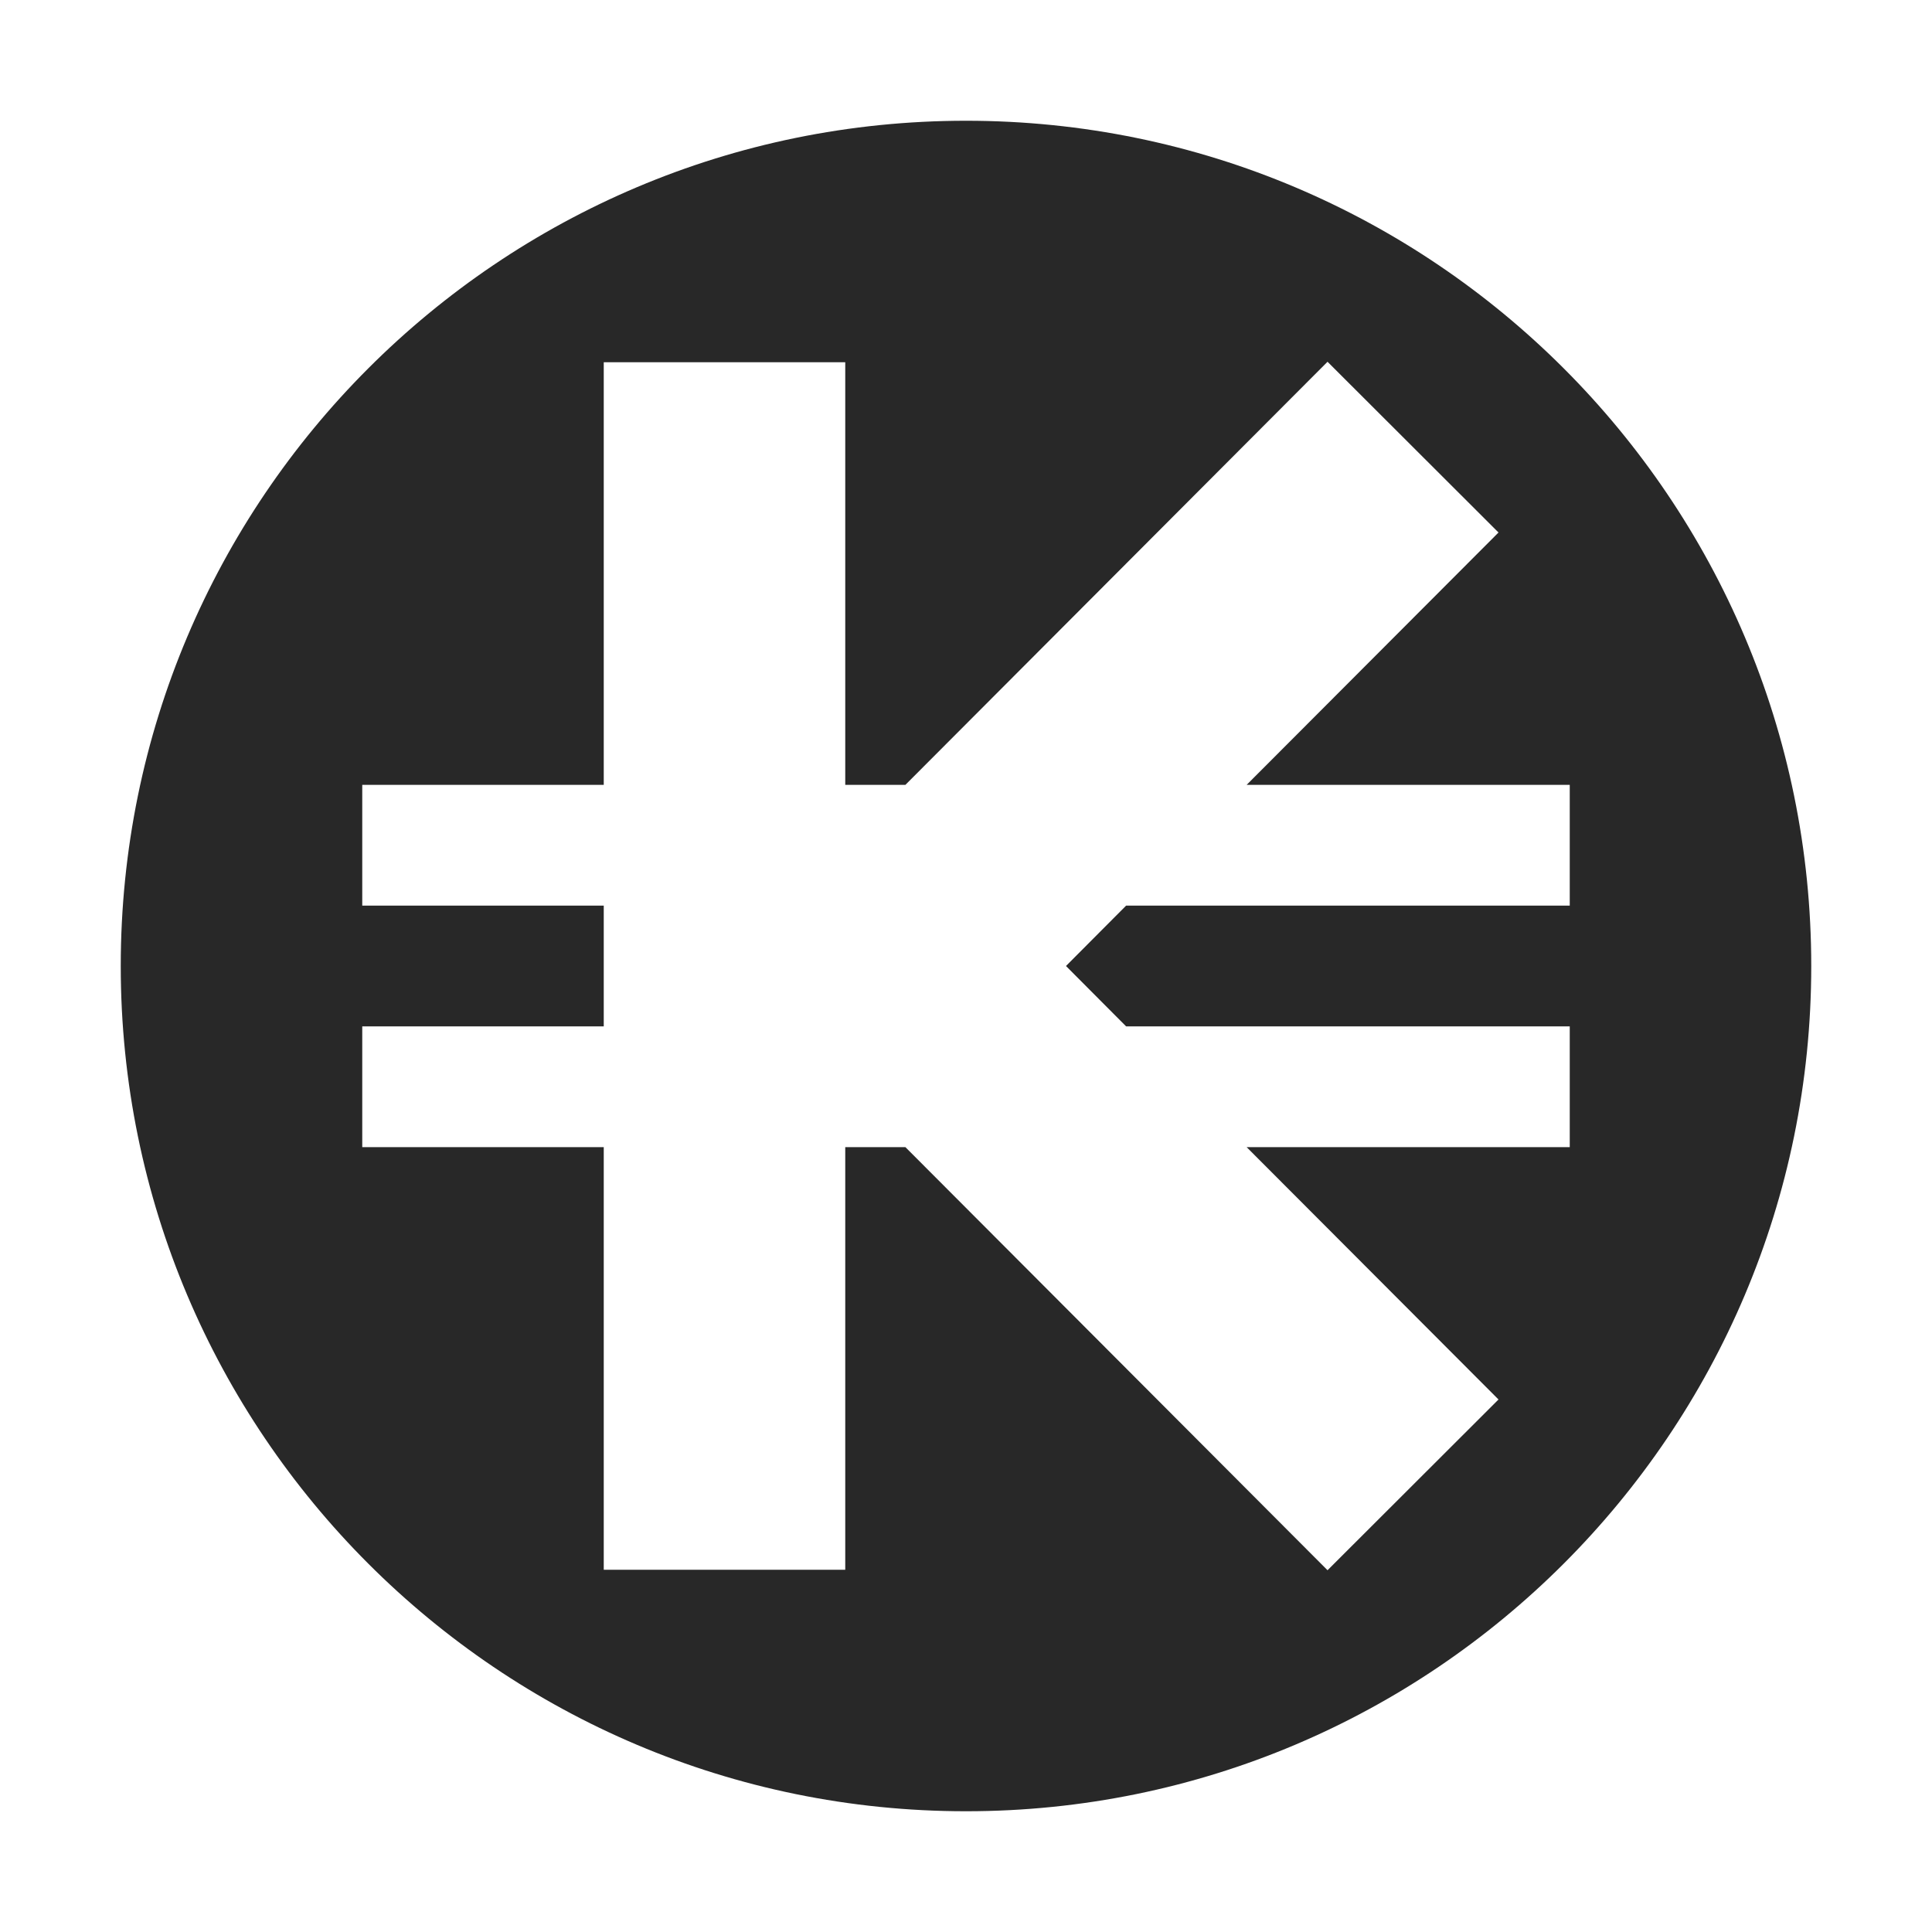 <svg width="16" height="16" version="1.1" xmlns="http://www.w3.org/2000/svg">
  <defs>
    <style id="current-color-scheme" type="text/css">.ColorScheme-Text { color:#282828; } .ColorScheme-Highlight { color:#458588; }</style>
  </defs>
  <path class="ColorScheme-Text" d="m8 1c-3.866 0-7 3.134-7 7 0 3.866 3.134 7 7 7 3.866 0 7-3.134 7-7 0-3.866-3.134-7-7-7zm2.994 1.996 1.416 1.414-2.086 2.09h2.676v1h-3.674l-0.498 0.5 0.498 0.5h3.674v1h-2.676l2.086 2.09-1.416 1.414-3.496-3.504h-0.498v3.5h-2v-3.5h-2v-1h2v-1h-2v-1h2v-3.5h2v3.5h0.498z" fill="currentColor"/>
</svg>
